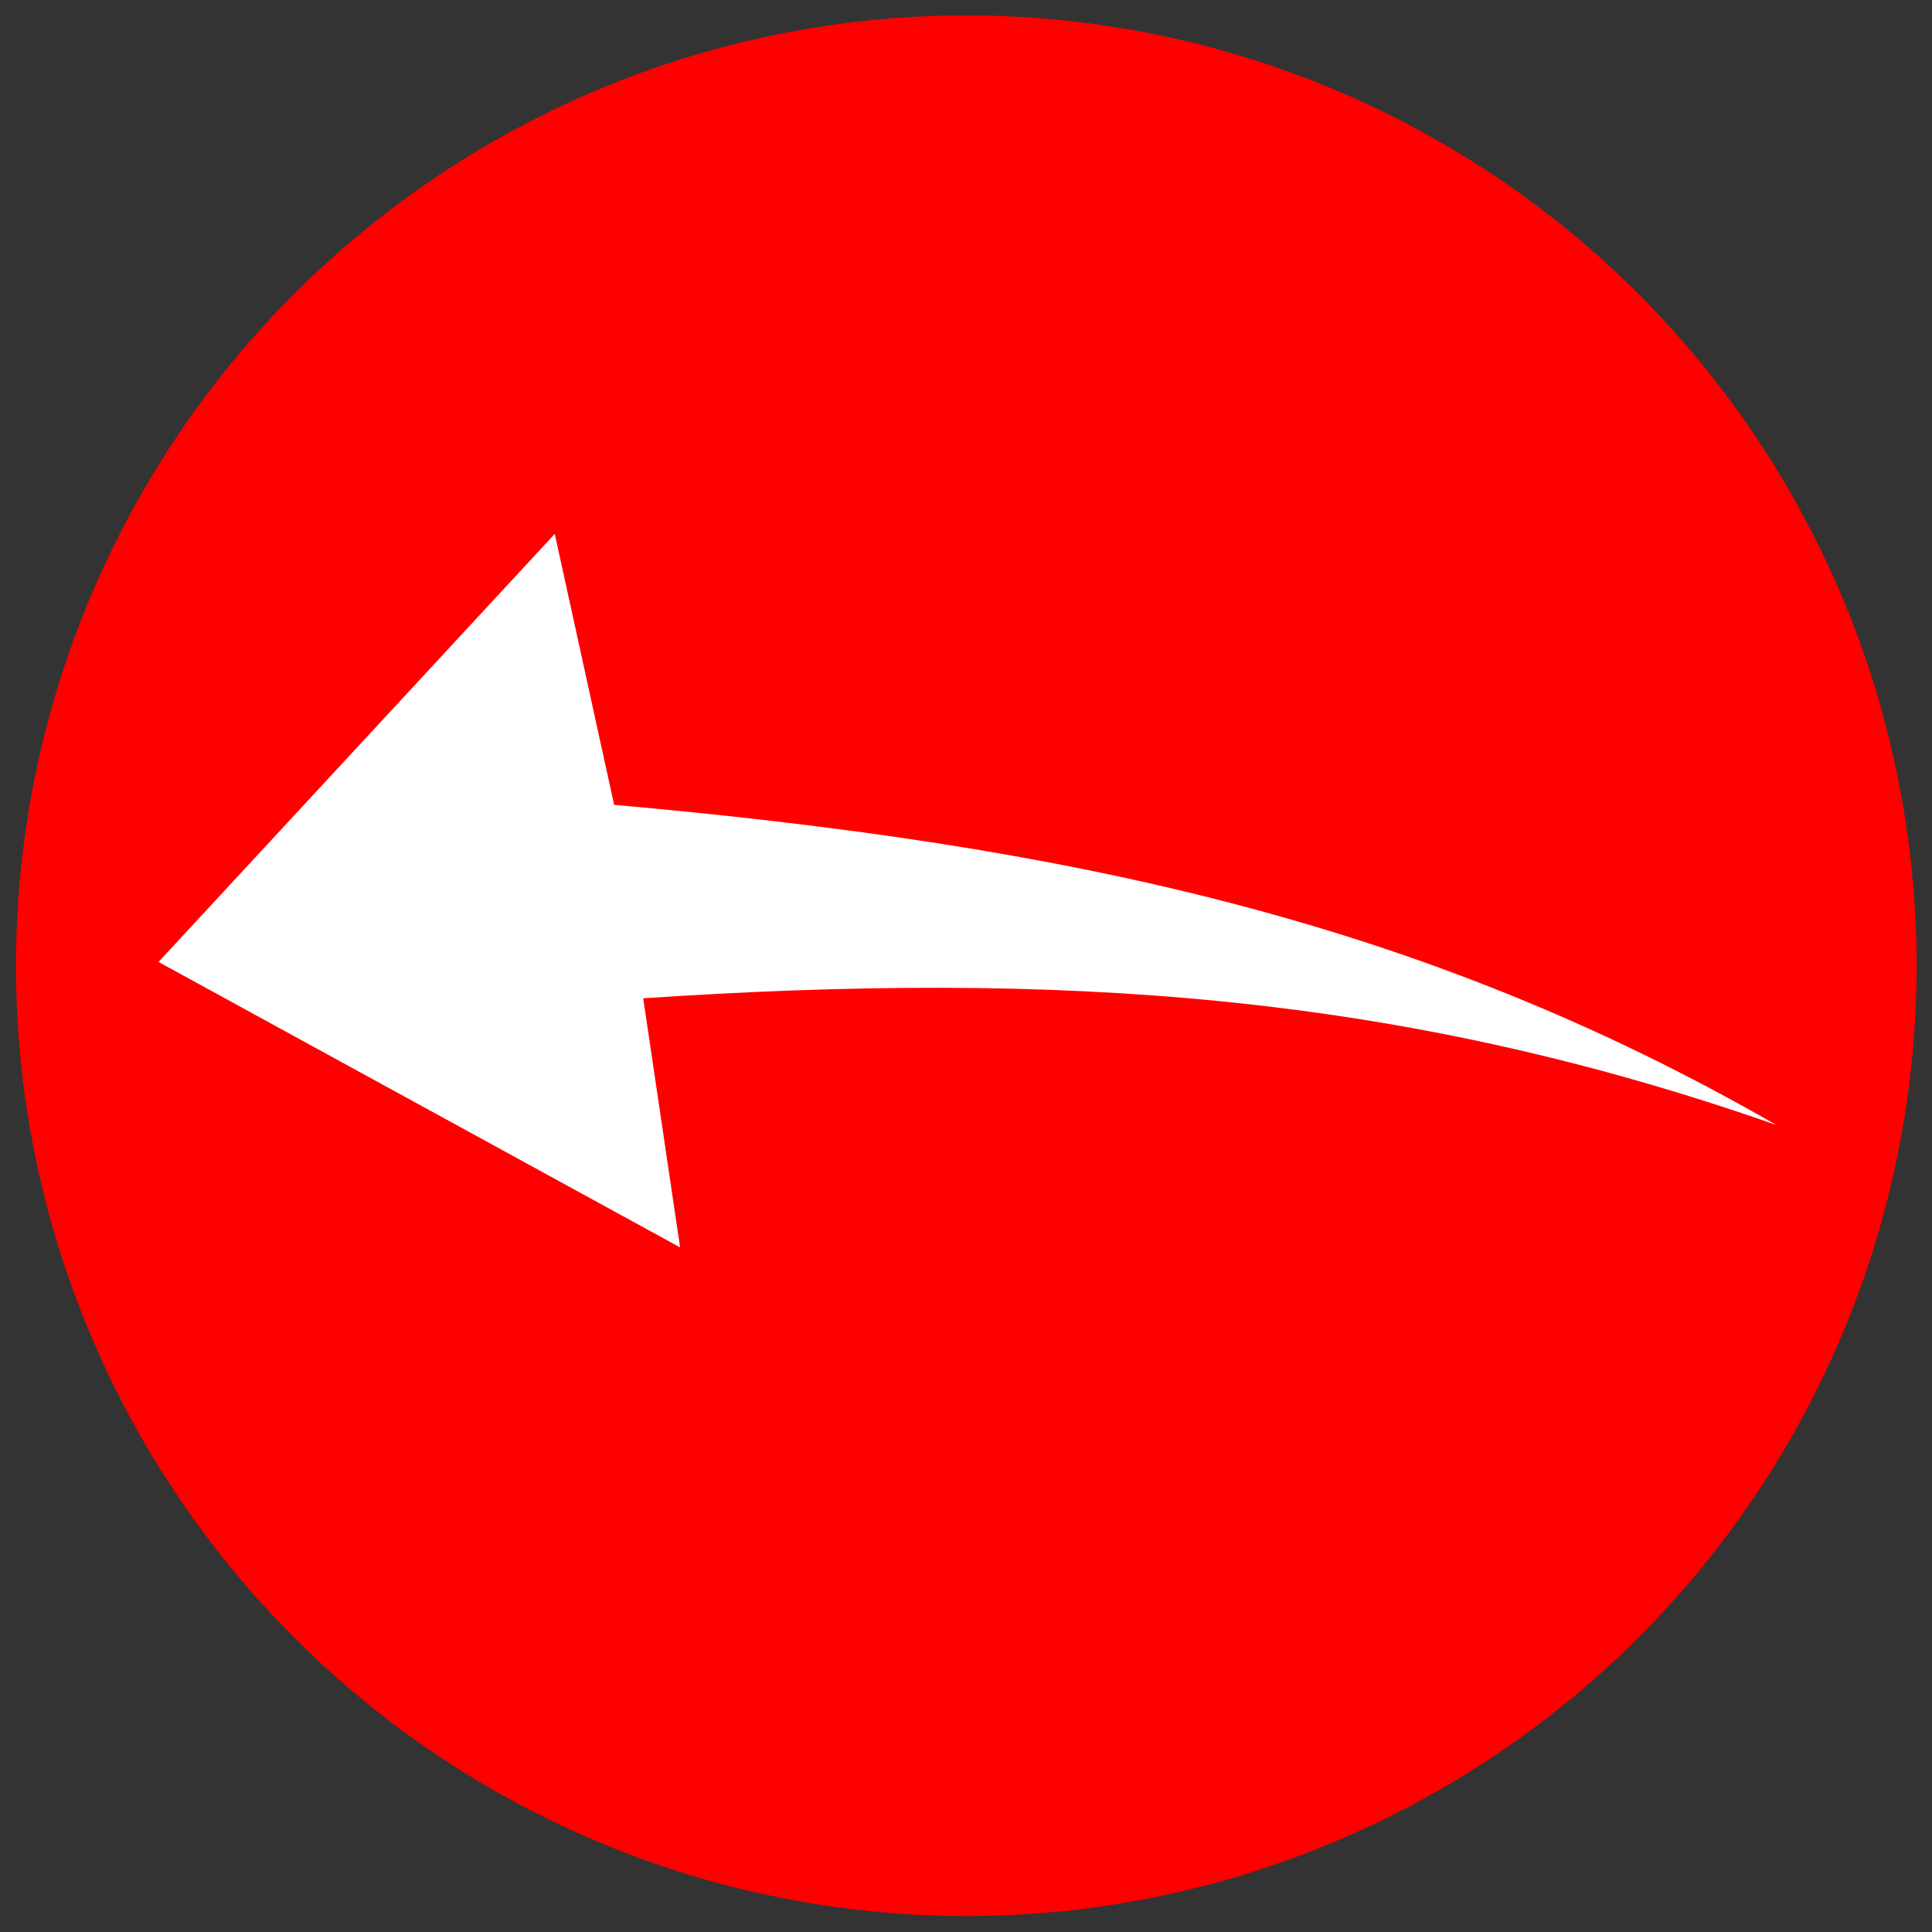 <?xml version="1.0" encoding="UTF-8" standalone="no"?>
<!-- Created with Inkscape (http://www.inkscape.org/) -->

<svg
   xmlns:dc="http://purl.org/dc/elements/1.1/"
   xmlns:cc="http://creativecommons.org/ns#"
   xmlns:rdf="http://www.w3.org/1999/02/22-rdf-syntax-ns#"
   xmlns:svg="http://www.w3.org/2000/svg"
   xmlns="http://www.w3.org/2000/svg"
   xmlns:sodipodi="http://sodipodi.sourceforge.net/DTD/sodipodi-0.dtd"
   xmlns:inkscape="http://www.inkscape.org/namespaces/inkscape"
   width="256"
   height="256"
   viewBox="0 0 256 256"
   id="svg2"
   version="1.1"
   inkscape:version="0.91 r13725"
   sodipodi:docname="undo.svg"
   inkscape:export-filename="/home/igor/Work/Projects/chess/img/undo.png"
   inkscape:export-xdpi="45"
   inkscape:export-ydpi="45">
  <rect x="0" y="0" width="256" height="256" fill="#333333" stroke="none"/>
  <defs
     id="defs4" />
  <sodipodi:namedview
     id="base"
     pagecolor="#ffffff"
     bordercolor="#666666"
     borderopacity="1.0"
     inkscape:pageopacity="0.0"
     inkscape:pageshadow="2"
     inkscape:zoom="1.979899"
     inkscape:cx="122.30203"
     inkscape:cy="128.82246"
     inkscape:document-units="px"
     inkscape:current-layer="layer1"
     showgrid="false"
     units="px"
     inkscape:window-width="1366"
     inkscape:window-height="703"
     inkscape:window-x="0"
     inkscape:window-y="0"
     inkscape:window-maximized="1" />
  <g
     inkscape:label="Layer 1"
     inkscape:groupmode="layer"
     id="layer1"
     transform="translate(0,-796.362)">
    <circle
       style="fill:#ff0000;fill-rule:evenodd;stroke:none;stroke-width:2.197px;stroke-linecap:butt;stroke-linejoin:miter;stroke-opacity:1"
       id="path3336"
       cx="128.037"
       cy="924.325"
       r="125.923" />
    <path
       style="fill:#ffffff;fill-rule:evenodd;stroke:none;stroke-width:1.54px;stroke-linecap:butt;stroke-linejoin:miter;stroke-opacity:1;fill-opacity:1"
       d="m 21.006,923.826 52.503,-56.721 7.866,35.9 C 141.633,908.393 188.254,918.326 235.38,945.432 185.329,927.881 140.329,924.977 85.227,928.639 l 4.889,33.01 z"
       id="path4142"
       inkscape:connector-curvature="0"
       sodipodi:nodetypes="ccccccc" />
  </g>
</svg>
